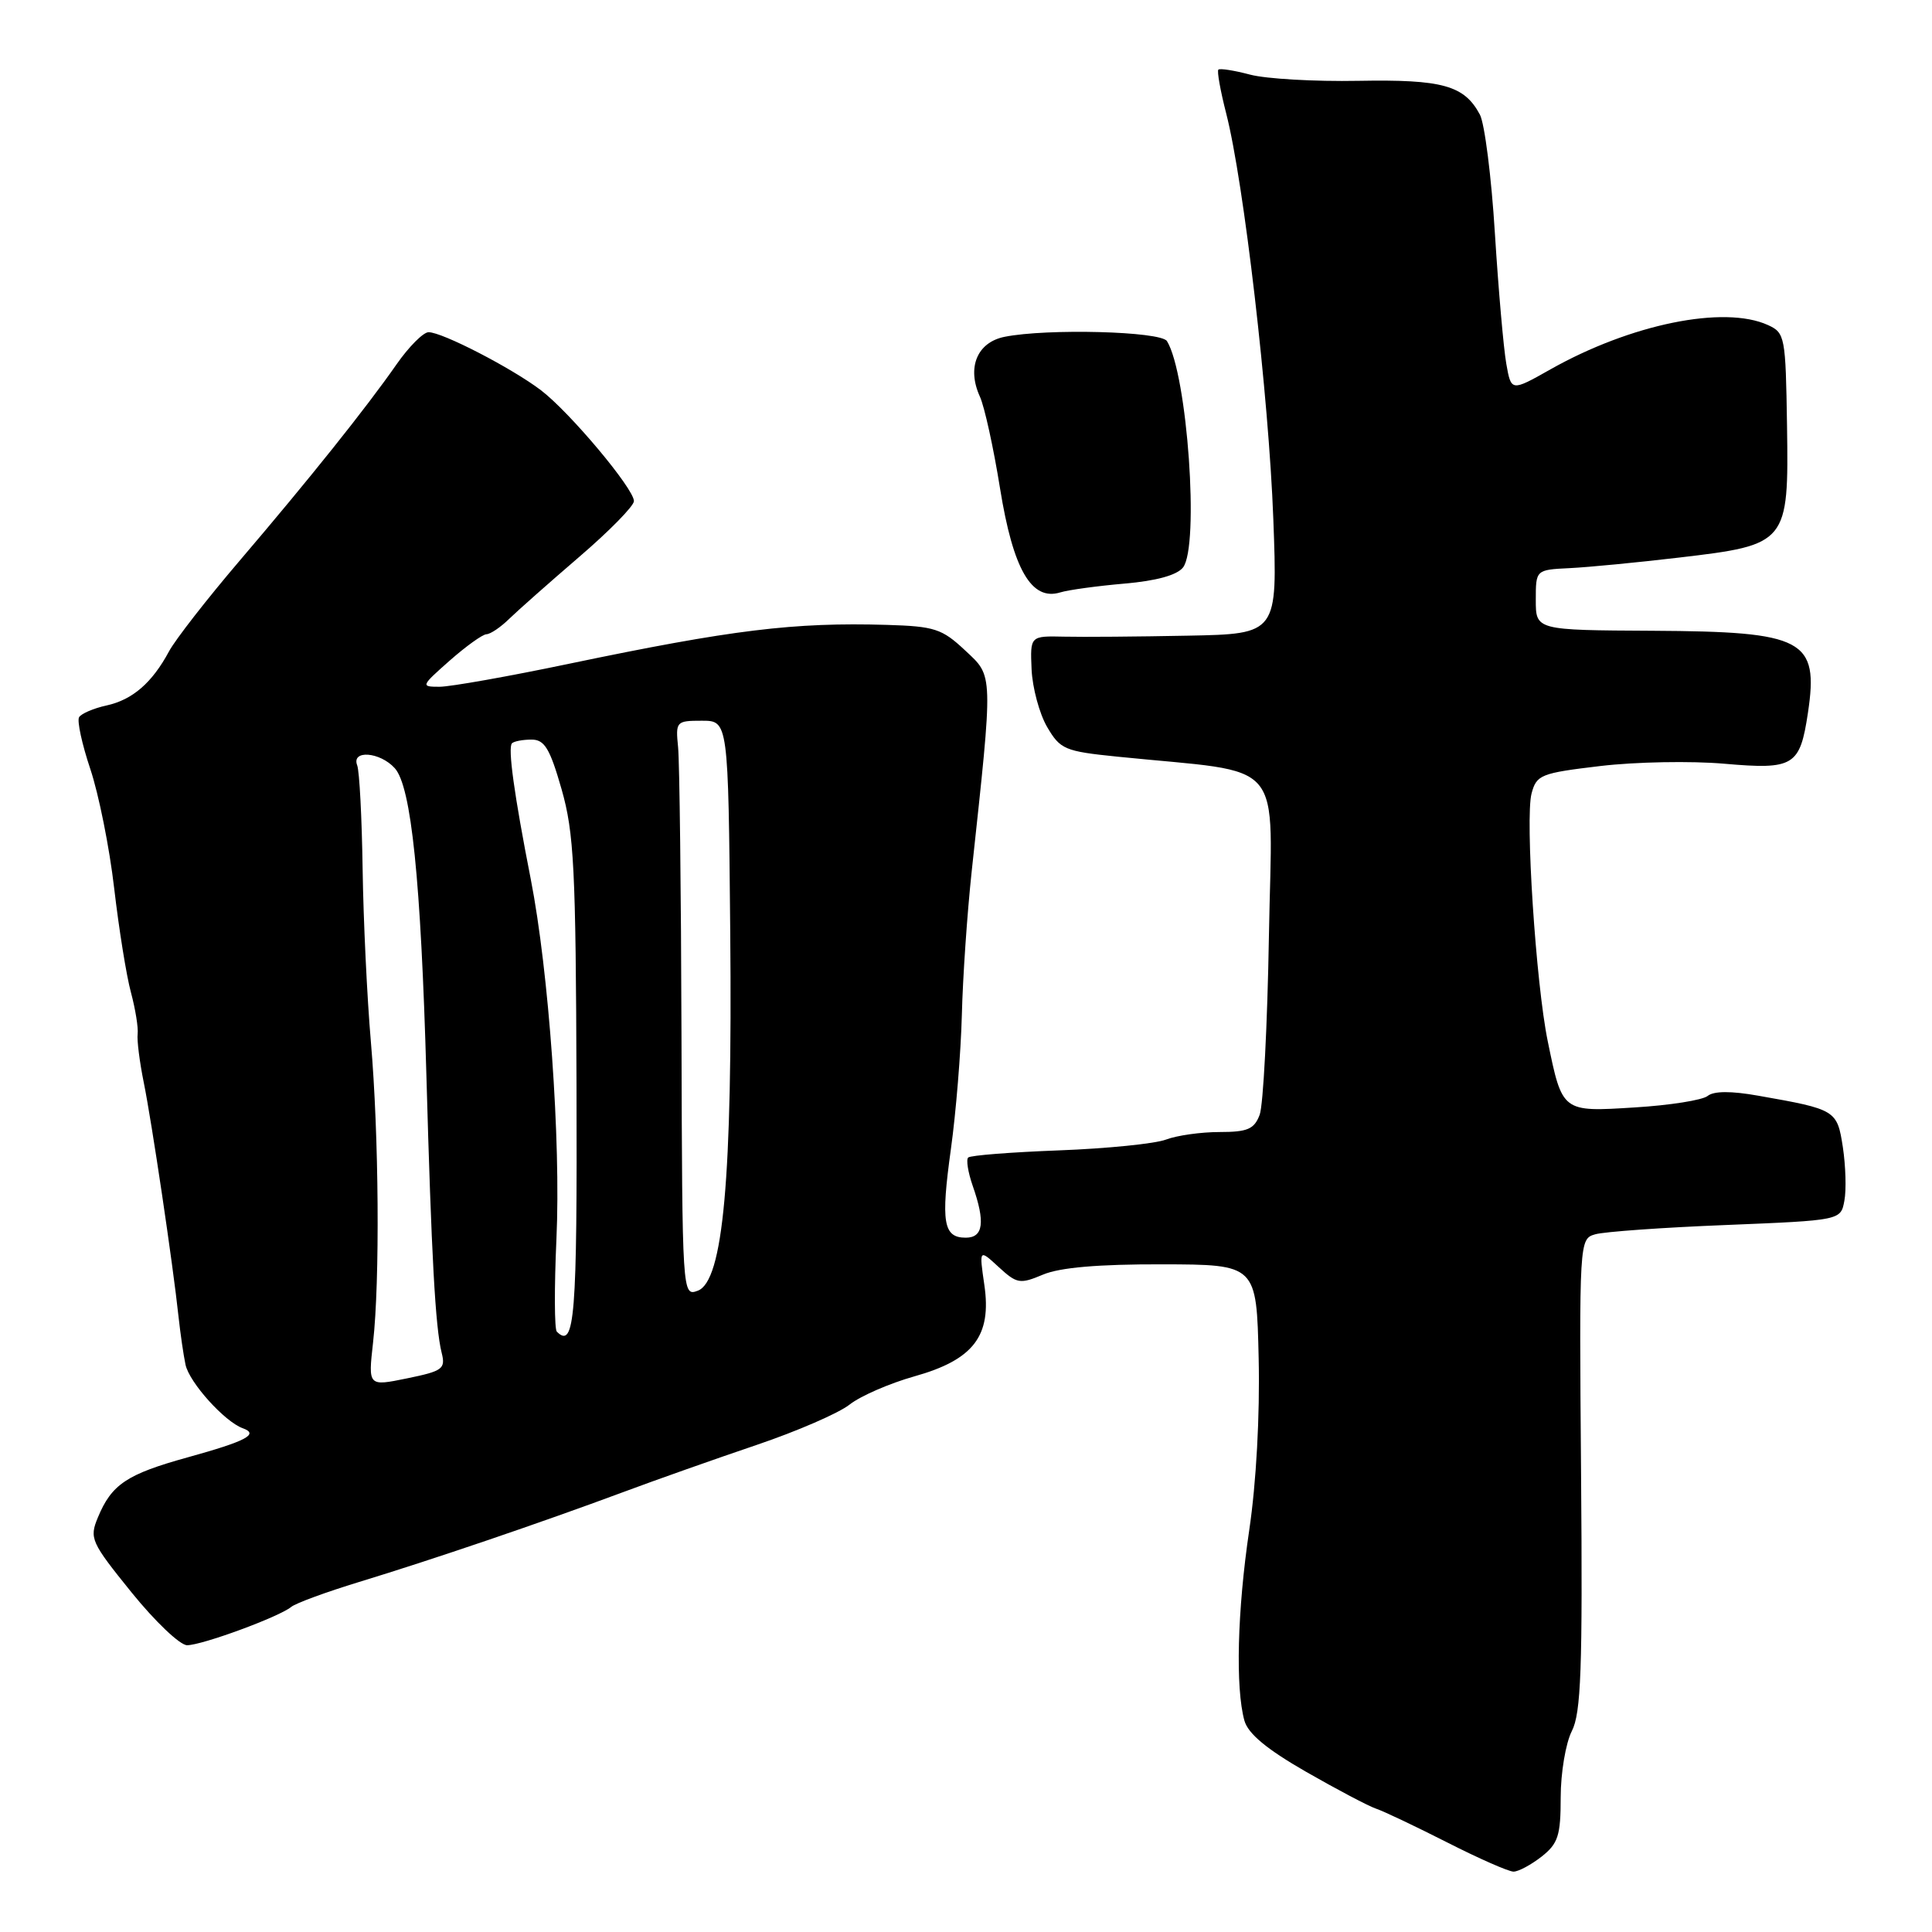 <?xml version="1.0" encoding="UTF-8" standalone="no"?>
<!DOCTYPE svg PUBLIC "-//W3C//DTD SVG 1.1//EN" "http://www.w3.org/Graphics/SVG/1.1/DTD/svg11.dtd" >
<svg xmlns="http://www.w3.org/2000/svg" xmlns:xlink="http://www.w3.org/1999/xlink" version="1.1" viewBox="0 0 256 256">
 <g >
 <path fill="currentColor"
d=" M 204.27 246.01 C 206.46 244.28 206.80 243.23 206.80 238.15 C 206.80 234.93 207.46 230.99 208.27 229.39 C 209.50 226.99 209.71 221.19 209.50 195.33 C 209.25 164.31 209.26 164.16 211.38 163.55 C 212.54 163.21 220.34 162.65 228.70 162.32 C 243.91 161.70 243.91 161.70 244.39 159.10 C 244.66 157.67 244.56 154.49 244.19 152.02 C 243.43 147.09 243.28 147.00 233.00 145.19 C 229.36 144.54 227.08 144.56 226.27 145.22 C 225.59 145.77 221.25 146.46 216.62 146.74 C 206.96 147.35 207.02 147.39 205.08 137.95 C 203.51 130.30 202.08 108.37 202.94 105.14 C 203.60 102.66 204.16 102.44 212.07 101.50 C 216.71 100.95 224.10 100.81 228.50 101.20 C 237.70 102.00 238.50 101.51 239.56 94.46 C 241.02 84.72 239.07 83.69 219.01 83.58 C 203.50 83.50 203.50 83.50 203.50 79.50 C 203.50 75.50 203.50 75.50 208.00 75.28 C 210.47 75.16 217.00 74.53 222.50 73.88 C 236.87 72.19 237.02 72.01 236.79 56.41 C 236.61 44.59 236.52 44.10 234.26 43.07 C 228.44 40.42 216.08 42.94 205.43 48.95 C 200.24 51.88 200.24 51.88 199.59 48.19 C 199.23 46.16 198.55 38.38 198.08 30.90 C 197.62 23.42 196.72 16.35 196.09 15.18 C 194.02 11.31 191.13 10.51 180.00 10.71 C 174.22 10.82 167.77 10.45 165.65 9.89 C 163.53 9.33 161.64 9.03 161.44 9.23 C 161.24 9.42 161.71 12.04 162.48 15.04 C 164.82 24.16 168.12 52.59 168.72 68.75 C 169.29 84.00 169.29 84.00 157.39 84.23 C 150.85 84.36 143.47 84.42 141.00 84.36 C 136.50 84.26 136.50 84.26 136.69 88.69 C 136.80 91.12 137.72 94.55 138.74 96.31 C 140.49 99.30 141.06 99.55 148.05 100.26 C 170.79 102.58 168.54 99.93 168.14 123.97 C 167.94 135.79 167.39 146.47 166.91 147.72 C 166.19 149.62 165.31 150.00 161.59 150.00 C 159.14 150.00 155.95 150.45 154.50 151.00 C 153.05 151.55 146.68 152.19 140.34 152.43 C 134.00 152.67 128.57 153.09 128.29 153.38 C 128.00 153.66 128.27 155.34 128.88 157.10 C 130.58 161.95 130.30 164.00 127.97 164.00 C 124.99 164.00 124.65 161.98 126.00 152.25 C 126.67 147.44 127.32 139.45 127.45 134.50 C 127.57 129.55 128.16 121.00 128.75 115.50 C 131.63 88.83 131.65 89.71 127.88 86.18 C 124.82 83.31 123.84 82.99 117.50 82.80 C 105.18 82.44 97.02 83.44 75.41 87.95 C 67.39 89.63 59.66 91.00 58.24 91.00 C 55.73 91.00 55.77 90.91 59.58 87.54 C 61.74 85.64 63.93 84.06 64.46 84.04 C 65.00 84.02 66.35 83.10 67.46 82.01 C 68.58 80.92 72.76 77.22 76.75 73.79 C 80.74 70.37 84.00 67.04 84.00 66.40 C 84.00 64.75 75.50 54.62 71.68 51.71 C 67.83 48.78 58.56 43.99 56.78 44.02 C 56.08 44.03 54.17 45.95 52.55 48.27 C 48.53 54.04 41.03 63.43 31.70 74.36 C 27.41 79.39 23.23 84.76 22.40 86.30 C 20.16 90.47 17.57 92.72 14.11 93.48 C 12.41 93.85 10.78 94.55 10.48 95.03 C 10.19 95.51 10.86 98.60 11.97 101.91 C 13.08 105.22 14.51 112.33 15.13 117.71 C 15.76 123.10 16.75 129.30 17.35 131.50 C 17.94 133.70 18.34 136.18 18.24 137.00 C 18.13 137.82 18.50 140.73 19.05 143.44 C 20.10 148.59 22.92 167.55 23.66 174.50 C 23.90 176.70 24.31 179.54 24.58 180.82 C 25.08 183.19 29.78 188.40 32.17 189.25 C 34.37 190.04 32.65 190.95 24.89 193.10 C 16.79 195.34 14.79 196.68 12.97 201.07 C 11.82 203.84 12.05 204.34 17.42 210.99 C 20.54 214.85 23.85 218.00 24.79 218.00 C 26.78 218.00 36.99 214.24 38.58 212.93 C 39.18 212.43 43.23 210.95 47.58 209.62 C 57.21 206.69 71.72 201.75 82.50 197.74 C 86.90 196.10 94.88 193.28 100.23 191.47 C 105.58 189.66 111.14 187.25 112.58 186.11 C 114.03 184.97 117.88 183.30 121.14 182.38 C 129.00 180.18 131.42 177.02 130.43 170.26 C 129.74 165.50 129.74 165.50 132.33 167.89 C 134.75 170.11 135.14 170.18 138.21 168.89 C 140.44 167.95 145.52 167.51 154.00 167.53 C 166.50 167.56 166.50 167.56 166.78 180.00 C 166.95 187.52 166.46 196.50 165.53 202.75 C 163.95 213.42 163.69 223.66 164.89 227.99 C 165.38 229.73 167.85 231.78 173.04 234.76 C 177.14 237.11 181.33 239.32 182.34 239.66 C 183.36 240.00 187.60 242.02 191.78 244.14 C 195.95 246.26 199.90 248.00 200.55 248.00 C 201.20 248.00 202.87 247.10 204.27 246.01 Z  M 149.00 77.33 C 153.19 76.97 155.94 76.22 156.75 75.20 C 158.95 72.41 157.34 49.59 154.63 45.20 C 153.82 43.90 138.75 43.50 133.11 44.63 C 129.47 45.36 128.09 48.71 129.84 52.55 C 130.45 53.88 131.65 59.35 132.51 64.71 C 134.24 75.45 136.67 79.66 140.48 78.50 C 141.59 78.16 145.43 77.64 149.00 77.33 Z  M 49.43 177.91 C 50.35 169.74 50.21 150.37 49.14 138.00 C 48.64 132.22 48.15 121.95 48.05 115.16 C 47.95 108.38 47.63 102.19 47.33 101.41 C 46.53 99.33 50.35 99.62 52.31 101.79 C 54.50 104.21 55.77 116.59 56.50 142.50 C 57.17 166.51 57.69 175.91 58.52 179.24 C 59.06 181.38 58.67 181.67 53.94 182.64 C 48.78 183.70 48.78 183.70 49.43 177.91 Z  M 73.78 176.45 C 73.46 176.13 73.44 170.61 73.73 164.18 C 74.33 151.17 72.72 128.72 70.33 116.50 C 68.13 105.30 67.27 99.06 67.84 98.49 C 68.11 98.22 69.28 98.00 70.43 98.00 C 72.15 98.00 72.86 99.16 74.41 104.57 C 76.06 110.35 76.30 115.03 76.39 143.73 C 76.49 174.59 76.16 178.82 73.78 176.45 Z  M 90.30 137.14 C 90.25 118.09 90.04 100.92 89.85 99.00 C 89.51 95.60 89.60 95.50 93.00 95.50 C 96.50 95.50 96.50 95.50 96.76 123.50 C 97.06 156.15 95.83 169.79 92.45 171.03 C 90.41 171.78 90.40 171.62 90.30 137.14 Z "/>
</g>
</svg>